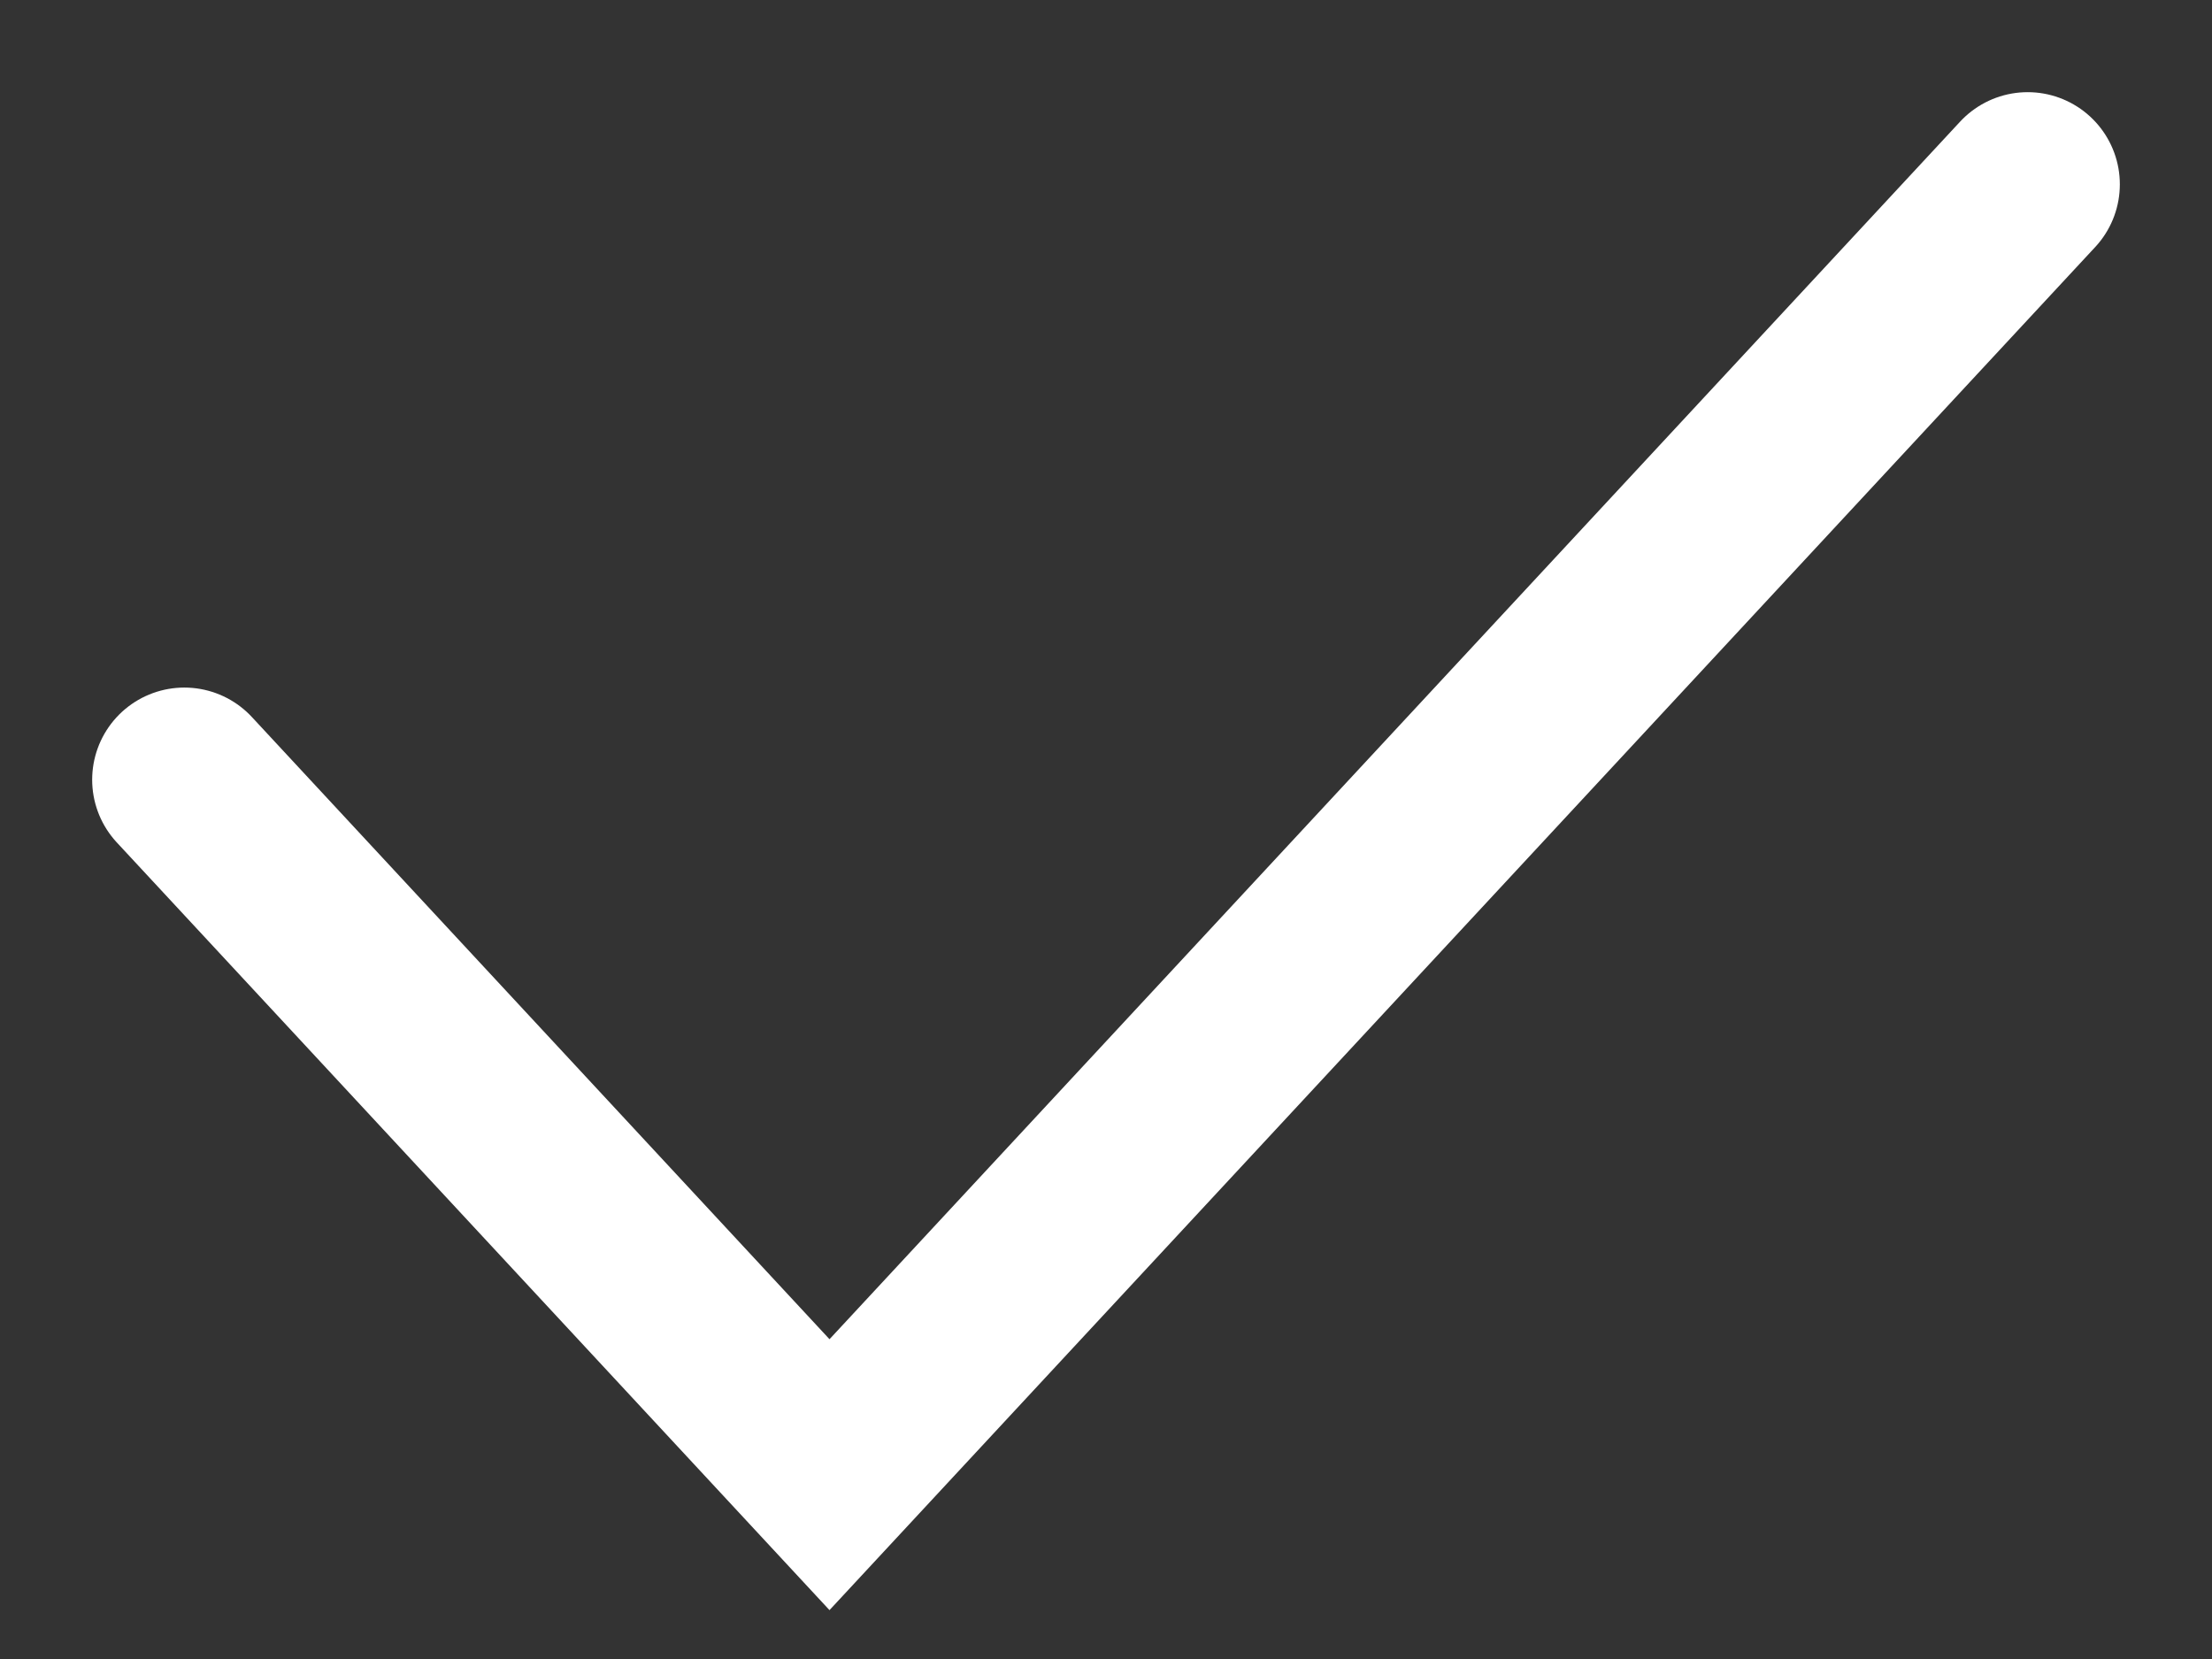 <svg width="12" height="9" fill="none" xmlns="http://www.w3.org/2000/svg"><rect width="100%" height="100%" fill="#333333" stroke="none"/><path d="M1 4.23L4.5 8 11 1" stroke="#fff" stroke-linecap="round"/></svg>